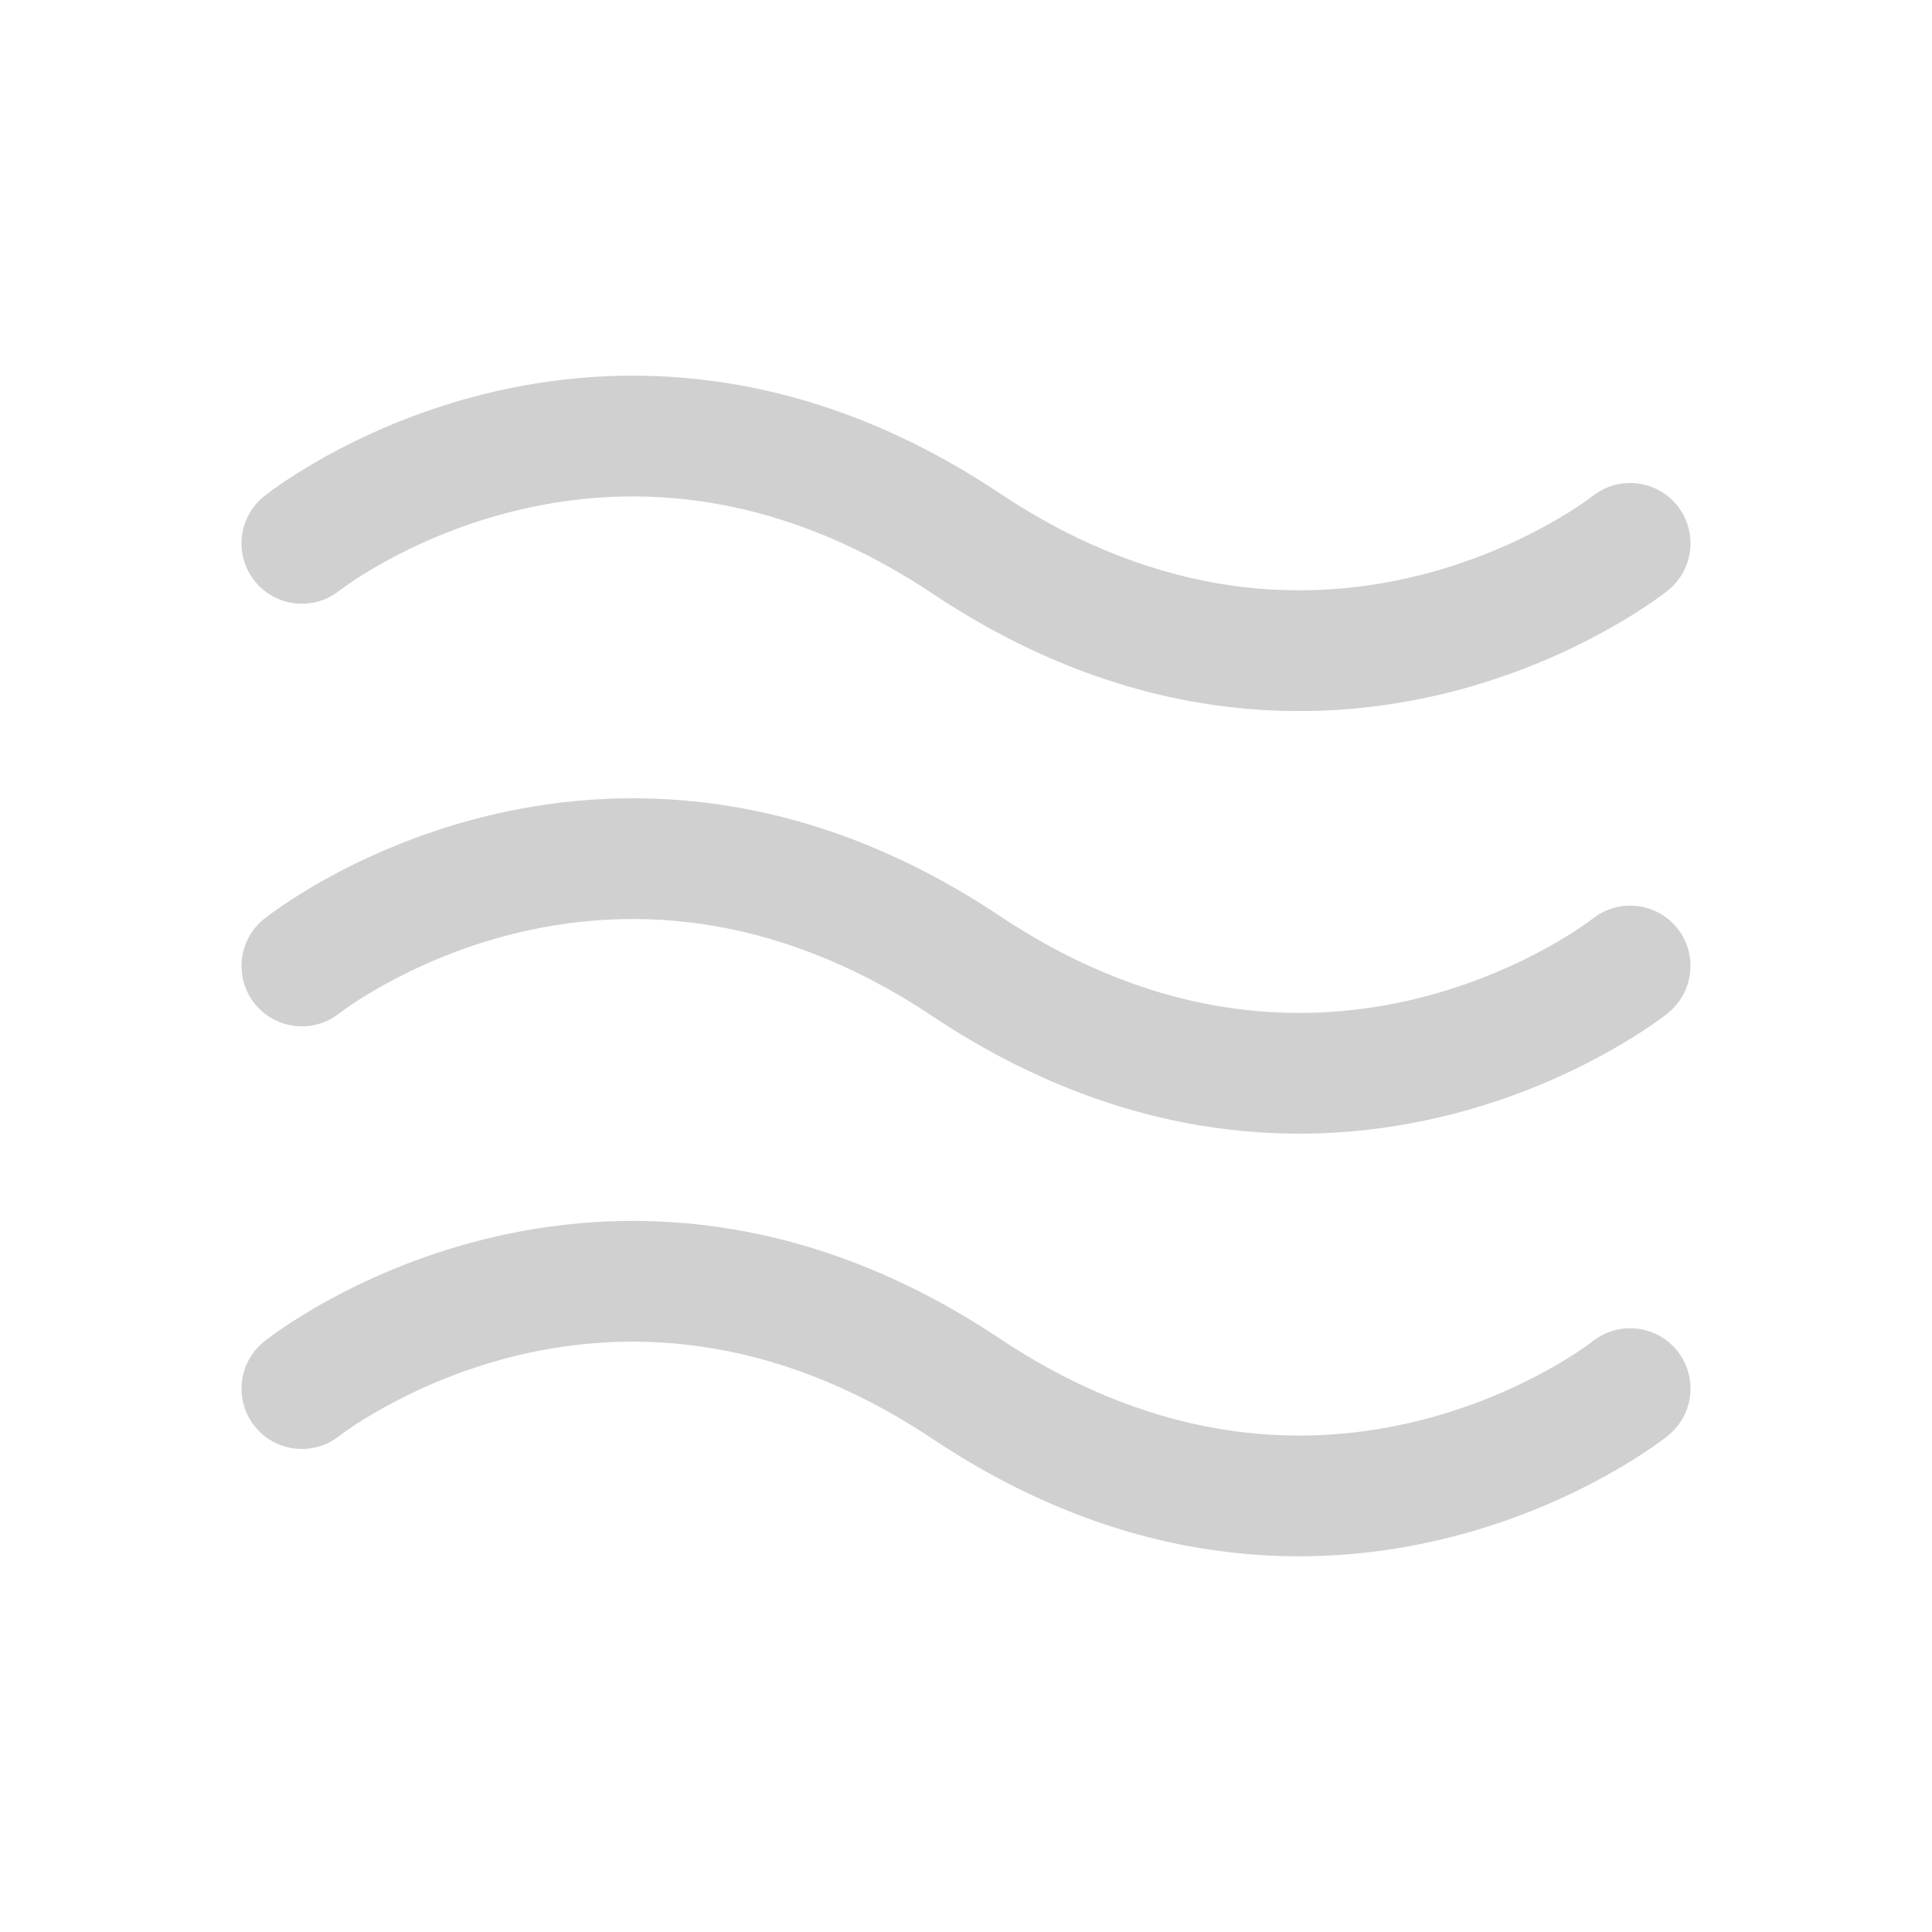 <svg width="24" height="24" viewBox="0 0 24 24" fill="none" xmlns="http://www.w3.org/2000/svg">
    <path fill-rule="evenodd" clip-rule="evenodd" d="M4.218 7.336C4.217 7.336 4.217 7.337 4.216 7.337L4.216 7.337C4.216 7.337 4.216 7.337 4.217 7.337L4.217 7.336L4.218 7.336ZM20.25 6.75L20.718 7.336C21.042 7.077 21.094 6.605 20.836 6.281C20.578 5.959 20.107 5.906 19.784 6.163C19.783 6.163 19.783 6.163 19.782 6.164L19.783 6.163L19.781 6.165C19.777 6.168 19.77 6.173 19.759 6.181C19.738 6.197 19.704 6.222 19.657 6.254C19.562 6.319 19.418 6.412 19.23 6.516C18.852 6.726 18.303 6.979 17.631 7.147C16.303 7.479 14.464 7.491 12.416 6.126C9.964 4.491 7.678 4.479 6.006 4.897C5.178 5.104 4.508 5.414 4.042 5.672C3.809 5.802 3.625 5.92 3.496 6.008C3.432 6.052 3.382 6.088 3.346 6.115C3.328 6.129 3.313 6.139 3.303 6.148L3.289 6.158L3.285 6.162L3.283 6.163L3.282 6.164C3.282 6.164 3.282 6.164 3.75 6.75L3.282 6.164C2.958 6.423 2.906 6.895 3.164 7.218C3.423 7.541 3.893 7.594 4.216 7.337L4.219 7.335C4.223 7.332 4.23 7.327 4.241 7.319C4.262 7.303 4.296 7.278 4.343 7.246C4.438 7.181 4.582 7.088 4.771 6.984C5.149 6.774 5.697 6.521 6.369 6.353C7.697 6.021 9.536 6.009 11.584 7.374C14.036 9.009 16.322 9.021 17.994 8.603C18.822 8.396 19.492 8.086 19.958 7.827C20.192 7.698 20.375 7.58 20.504 7.492C20.568 7.448 20.618 7.412 20.654 7.385C20.672 7.371 20.687 7.36 20.698 7.352L20.711 7.342L20.715 7.338L20.717 7.337L20.718 7.336C20.718 7.336 20.718 7.336 20.25 6.75Z" fill="#D0D0D0"/>
    <path fill-rule="evenodd" clip-rule="evenodd" d="M4.218 12.586C4.217 12.586 4.217 12.587 4.216 12.587L4.216 12.587C4.216 12.587 4.216 12.587 4.217 12.587L4.217 12.586L4.218 12.586ZM20.25 12L20.718 12.586C21.042 12.327 21.094 11.855 20.836 11.531C20.578 11.209 20.107 11.156 19.784 11.413C19.783 11.413 19.783 11.413 19.782 11.414L19.783 11.413L19.781 11.415C19.777 11.418 19.77 11.423 19.759 11.431C19.738 11.447 19.704 11.472 19.657 11.504C19.562 11.569 19.418 11.662 19.23 11.766C18.852 11.976 18.303 12.229 17.631 12.397C16.303 12.729 14.464 12.741 12.416 11.376C9.964 9.741 7.678 9.729 6.006 10.147C5.178 10.354 4.508 10.664 4.042 10.922C3.809 11.052 3.625 11.17 3.496 11.258C3.432 11.302 3.382 11.338 3.346 11.365C3.328 11.379 3.313 11.389 3.303 11.398L3.289 11.408L3.285 11.412L3.283 11.413L3.282 11.414C3.282 11.414 3.282 11.414 3.75 12L3.282 11.414C2.958 11.673 2.906 12.145 3.164 12.468C3.423 12.791 3.893 12.844 4.216 12.587L4.219 12.585C4.223 12.582 4.23 12.577 4.241 12.569C4.262 12.553 4.296 12.528 4.343 12.496C4.438 12.431 4.582 12.338 4.771 12.234C5.149 12.024 5.697 11.771 6.369 11.602C7.697 11.271 9.536 11.258 11.584 12.624C14.036 14.258 16.322 14.271 17.994 13.852C18.822 13.646 19.492 13.336 19.958 13.077C20.192 12.948 20.375 12.83 20.504 12.742C20.568 12.698 20.618 12.662 20.654 12.635C20.672 12.621 20.687 12.61 20.698 12.602L20.711 12.592L20.715 12.588L20.717 12.587L20.718 12.586C20.718 12.586 20.718 12.586 20.25 12Z" fill="#D0D0D0"/>
    <path fill-rule="evenodd" clip-rule="evenodd" d="M4.218 17.836C4.217 17.836 4.217 17.837 4.216 17.837L4.216 17.837C4.216 17.837 4.216 17.837 4.217 17.837L4.217 17.836L4.218 17.836ZM20.25 17.25L20.718 17.836C21.042 17.577 21.094 17.105 20.836 16.781C20.578 16.459 20.107 16.406 19.784 16.663C19.783 16.663 19.783 16.663 19.782 16.664L19.783 16.663L19.781 16.665C19.777 16.668 19.77 16.673 19.759 16.681C19.738 16.697 19.704 16.722 19.657 16.754C19.562 16.819 19.418 16.912 19.23 17.016C18.852 17.226 18.303 17.479 17.631 17.647C16.303 17.979 14.464 17.991 12.416 16.626C9.964 14.991 7.678 14.979 6.006 15.397C5.178 15.604 4.508 15.914 4.042 16.172C3.809 16.302 3.625 16.42 3.496 16.508C3.432 16.552 3.382 16.588 3.346 16.615C3.328 16.628 3.313 16.64 3.303 16.648L3.289 16.658L3.285 16.662L3.283 16.663L3.282 16.664C3.282 16.664 3.282 16.664 3.75 17.25L3.282 16.664C2.958 16.923 2.906 17.395 3.164 17.718C3.423 18.041 3.893 18.094 4.216 17.837L4.219 17.835C4.223 17.832 4.23 17.827 4.241 17.819C4.262 17.803 4.296 17.778 4.343 17.746C4.438 17.681 4.582 17.588 4.771 17.484C5.149 17.274 5.697 17.021 6.369 16.852C7.697 16.521 9.536 16.509 11.584 17.874C14.036 19.509 16.322 19.521 17.994 19.102C18.822 18.896 19.492 18.586 19.958 18.327C20.192 18.198 20.375 18.08 20.504 17.992C20.568 17.948 20.618 17.912 20.654 17.885C20.672 17.871 20.687 17.86 20.698 17.852L20.711 17.842L20.715 17.838L20.717 17.837L20.718 17.836C20.718 17.836 20.718 17.836 20.25 17.25Z" fill="#D0D0D0"/>
</svg>
